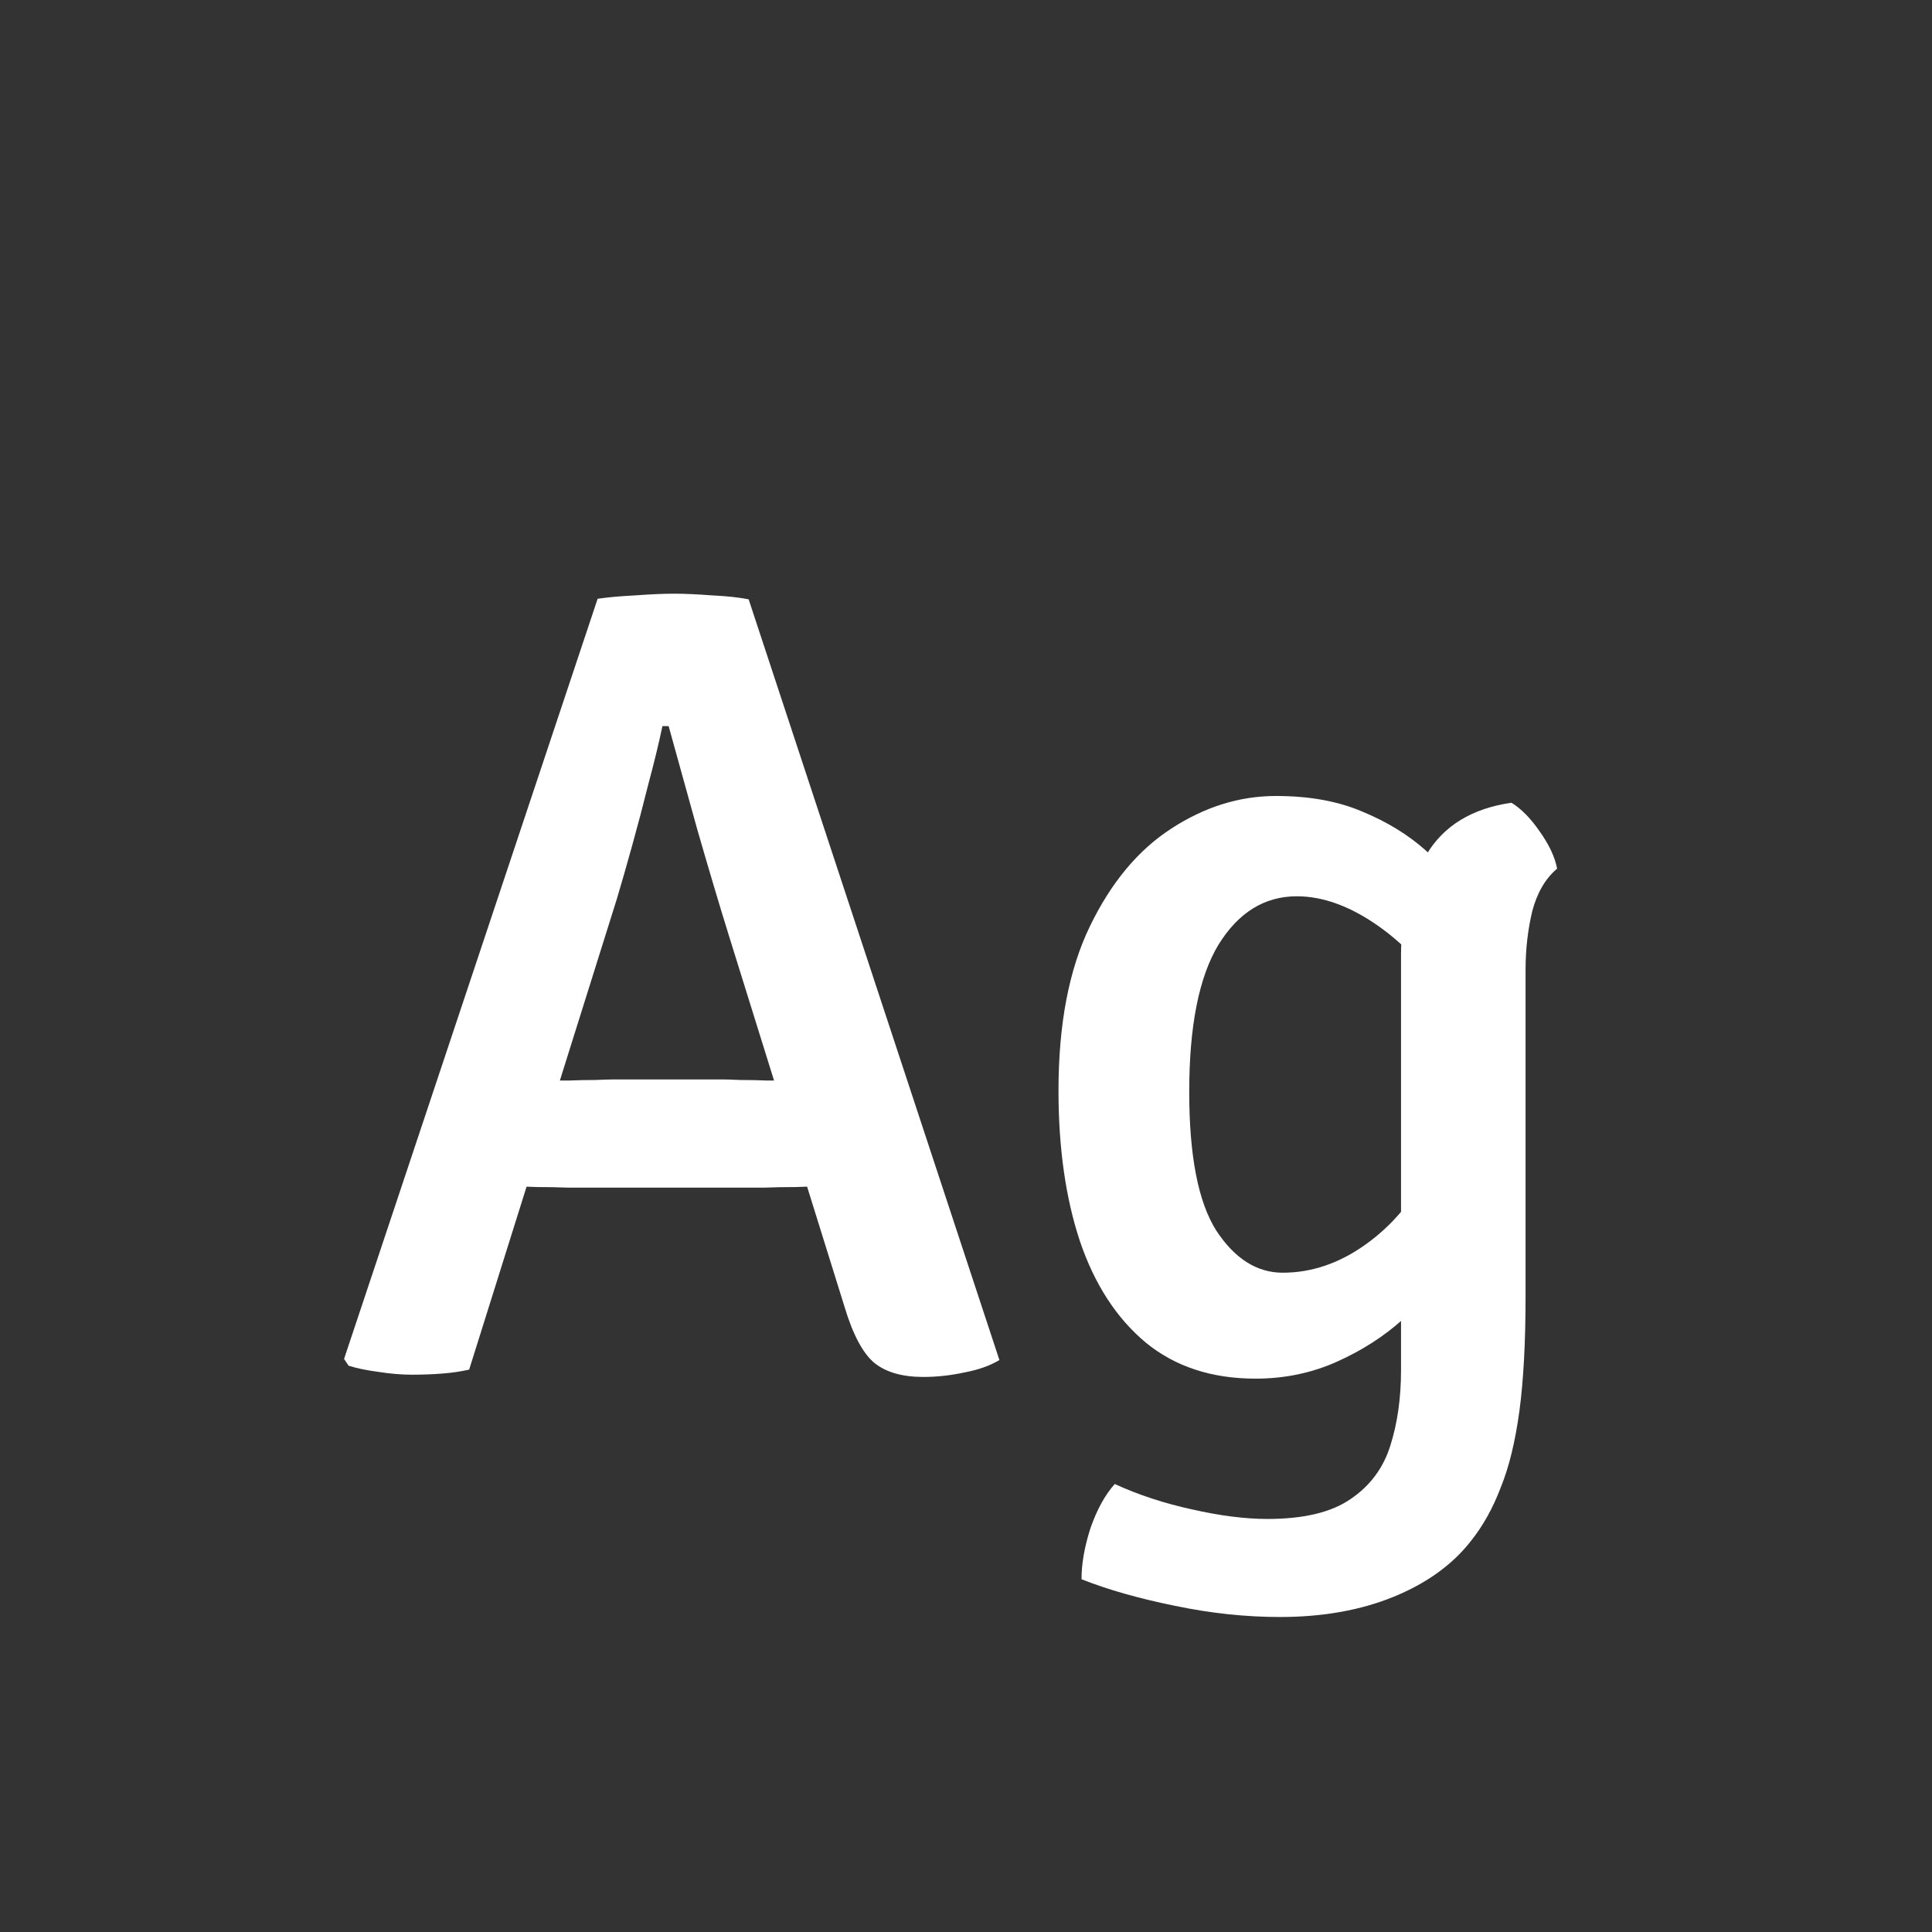 <svg width="24" height="24" viewBox="0 0 24 24" fill="none" xmlns="http://www.w3.org/2000/svg">
<rect x="0" y="0" width="24" height="24" fill="#333333" stroke="none"/>
<path d="M7.424 7.438C7.555 7.419 7.711 7.405 7.893 7.396C8.08 7.382 8.241 7.375 8.376 7.375C8.502 7.375 8.659 7.382 8.845 7.396C9.032 7.405 9.184 7.422 9.3 7.445L12.415 16.895C12.299 16.965 12.154 17.016 11.981 17.049C11.809 17.086 11.638 17.105 11.47 17.105C11.209 17.105 11.006 17.047 10.861 16.93C10.717 16.809 10.593 16.575 10.49 16.23L9.055 11.624C8.929 11.218 8.799 10.779 8.663 10.308C8.533 9.837 8.414 9.407 8.306 9.02H8.229C8.183 9.239 8.124 9.48 8.054 9.741C7.989 10.002 7.921 10.259 7.851 10.511C7.781 10.763 7.718 10.982 7.662 11.169L5.828 17.014C5.726 17.037 5.614 17.054 5.492 17.063C5.376 17.072 5.252 17.077 5.121 17.077C4.986 17.077 4.846 17.065 4.701 17.042C4.557 17.023 4.433 16.998 4.33 16.965L4.274 16.881L7.424 7.438ZM7.305 14.753C7.259 14.753 7.172 14.753 7.046 14.753C6.925 14.748 6.801 14.746 6.675 14.746C6.554 14.741 6.468 14.739 6.416 14.739H5.625L6.129 13.423H6.829C6.876 13.423 6.953 13.423 7.06 13.423C7.172 13.418 7.284 13.416 7.396 13.416C7.508 13.411 7.588 13.409 7.634 13.409H8.957C9.009 13.409 9.088 13.411 9.195 13.416C9.307 13.416 9.422 13.418 9.538 13.423C9.655 13.423 9.737 13.423 9.783 13.423H10.497L10.931 14.739H10.14C10.094 14.739 10.007 14.741 9.881 14.746C9.755 14.746 9.629 14.748 9.503 14.753C9.377 14.753 9.291 14.753 9.244 14.753H7.305ZM19.343 10.791C19.199 10.912 19.096 11.087 19.035 11.316C18.98 11.545 18.951 11.79 18.951 12.051V16.111C18.951 16.671 18.926 17.142 18.875 17.525C18.823 17.908 18.746 18.225 18.643 18.477C18.546 18.734 18.422 18.955 18.273 19.142C18.044 19.436 17.724 19.667 17.314 19.835C16.903 20.003 16.431 20.087 15.899 20.087C15.47 20.087 15.034 20.04 14.591 19.947C14.152 19.858 13.767 19.749 13.435 19.618C13.435 19.422 13.473 19.21 13.547 18.981C13.627 18.752 13.727 18.57 13.848 18.435C14.143 18.57 14.462 18.675 14.807 18.75C15.153 18.829 15.466 18.869 15.745 18.869C16.194 18.869 16.537 18.787 16.774 18.624C17.017 18.461 17.183 18.239 17.271 17.959C17.36 17.679 17.404 17.366 17.404 17.021V11.862C17.404 11.391 17.509 10.975 17.72 10.616C17.934 10.257 18.287 10.042 18.776 9.972C18.898 10.047 19.015 10.166 19.127 10.329C19.243 10.492 19.316 10.646 19.343 10.791ZM13.149 13.549C13.149 12.723 13.279 12.042 13.54 11.505C13.802 10.964 14.138 10.56 14.549 10.294C14.964 10.023 15.398 9.888 15.851 9.888C16.266 9.888 16.625 9.953 16.928 10.084C17.232 10.21 17.491 10.369 17.706 10.56C17.92 10.751 18.102 10.945 18.252 11.141L18.02 12.485C17.773 12.079 17.474 11.752 17.125 11.505C16.774 11.258 16.436 11.134 16.11 11.134C15.708 11.134 15.384 11.335 15.136 11.736C14.894 12.137 14.773 12.746 14.773 13.563C14.773 14.356 14.884 14.93 15.108 15.285C15.337 15.635 15.613 15.81 15.934 15.81C16.294 15.81 16.637 15.693 16.963 15.46C17.29 15.227 17.549 14.921 17.741 14.543L17.979 15.733C17.848 15.957 17.663 16.176 17.425 16.391C17.192 16.601 16.919 16.776 16.607 16.916C16.294 17.056 15.958 17.126 15.598 17.126C15.053 17.126 14.598 16.977 14.233 16.678C13.87 16.375 13.597 15.955 13.415 15.418C13.237 14.881 13.149 14.258 13.149 13.549Z" fill="white"/>
</svg>

